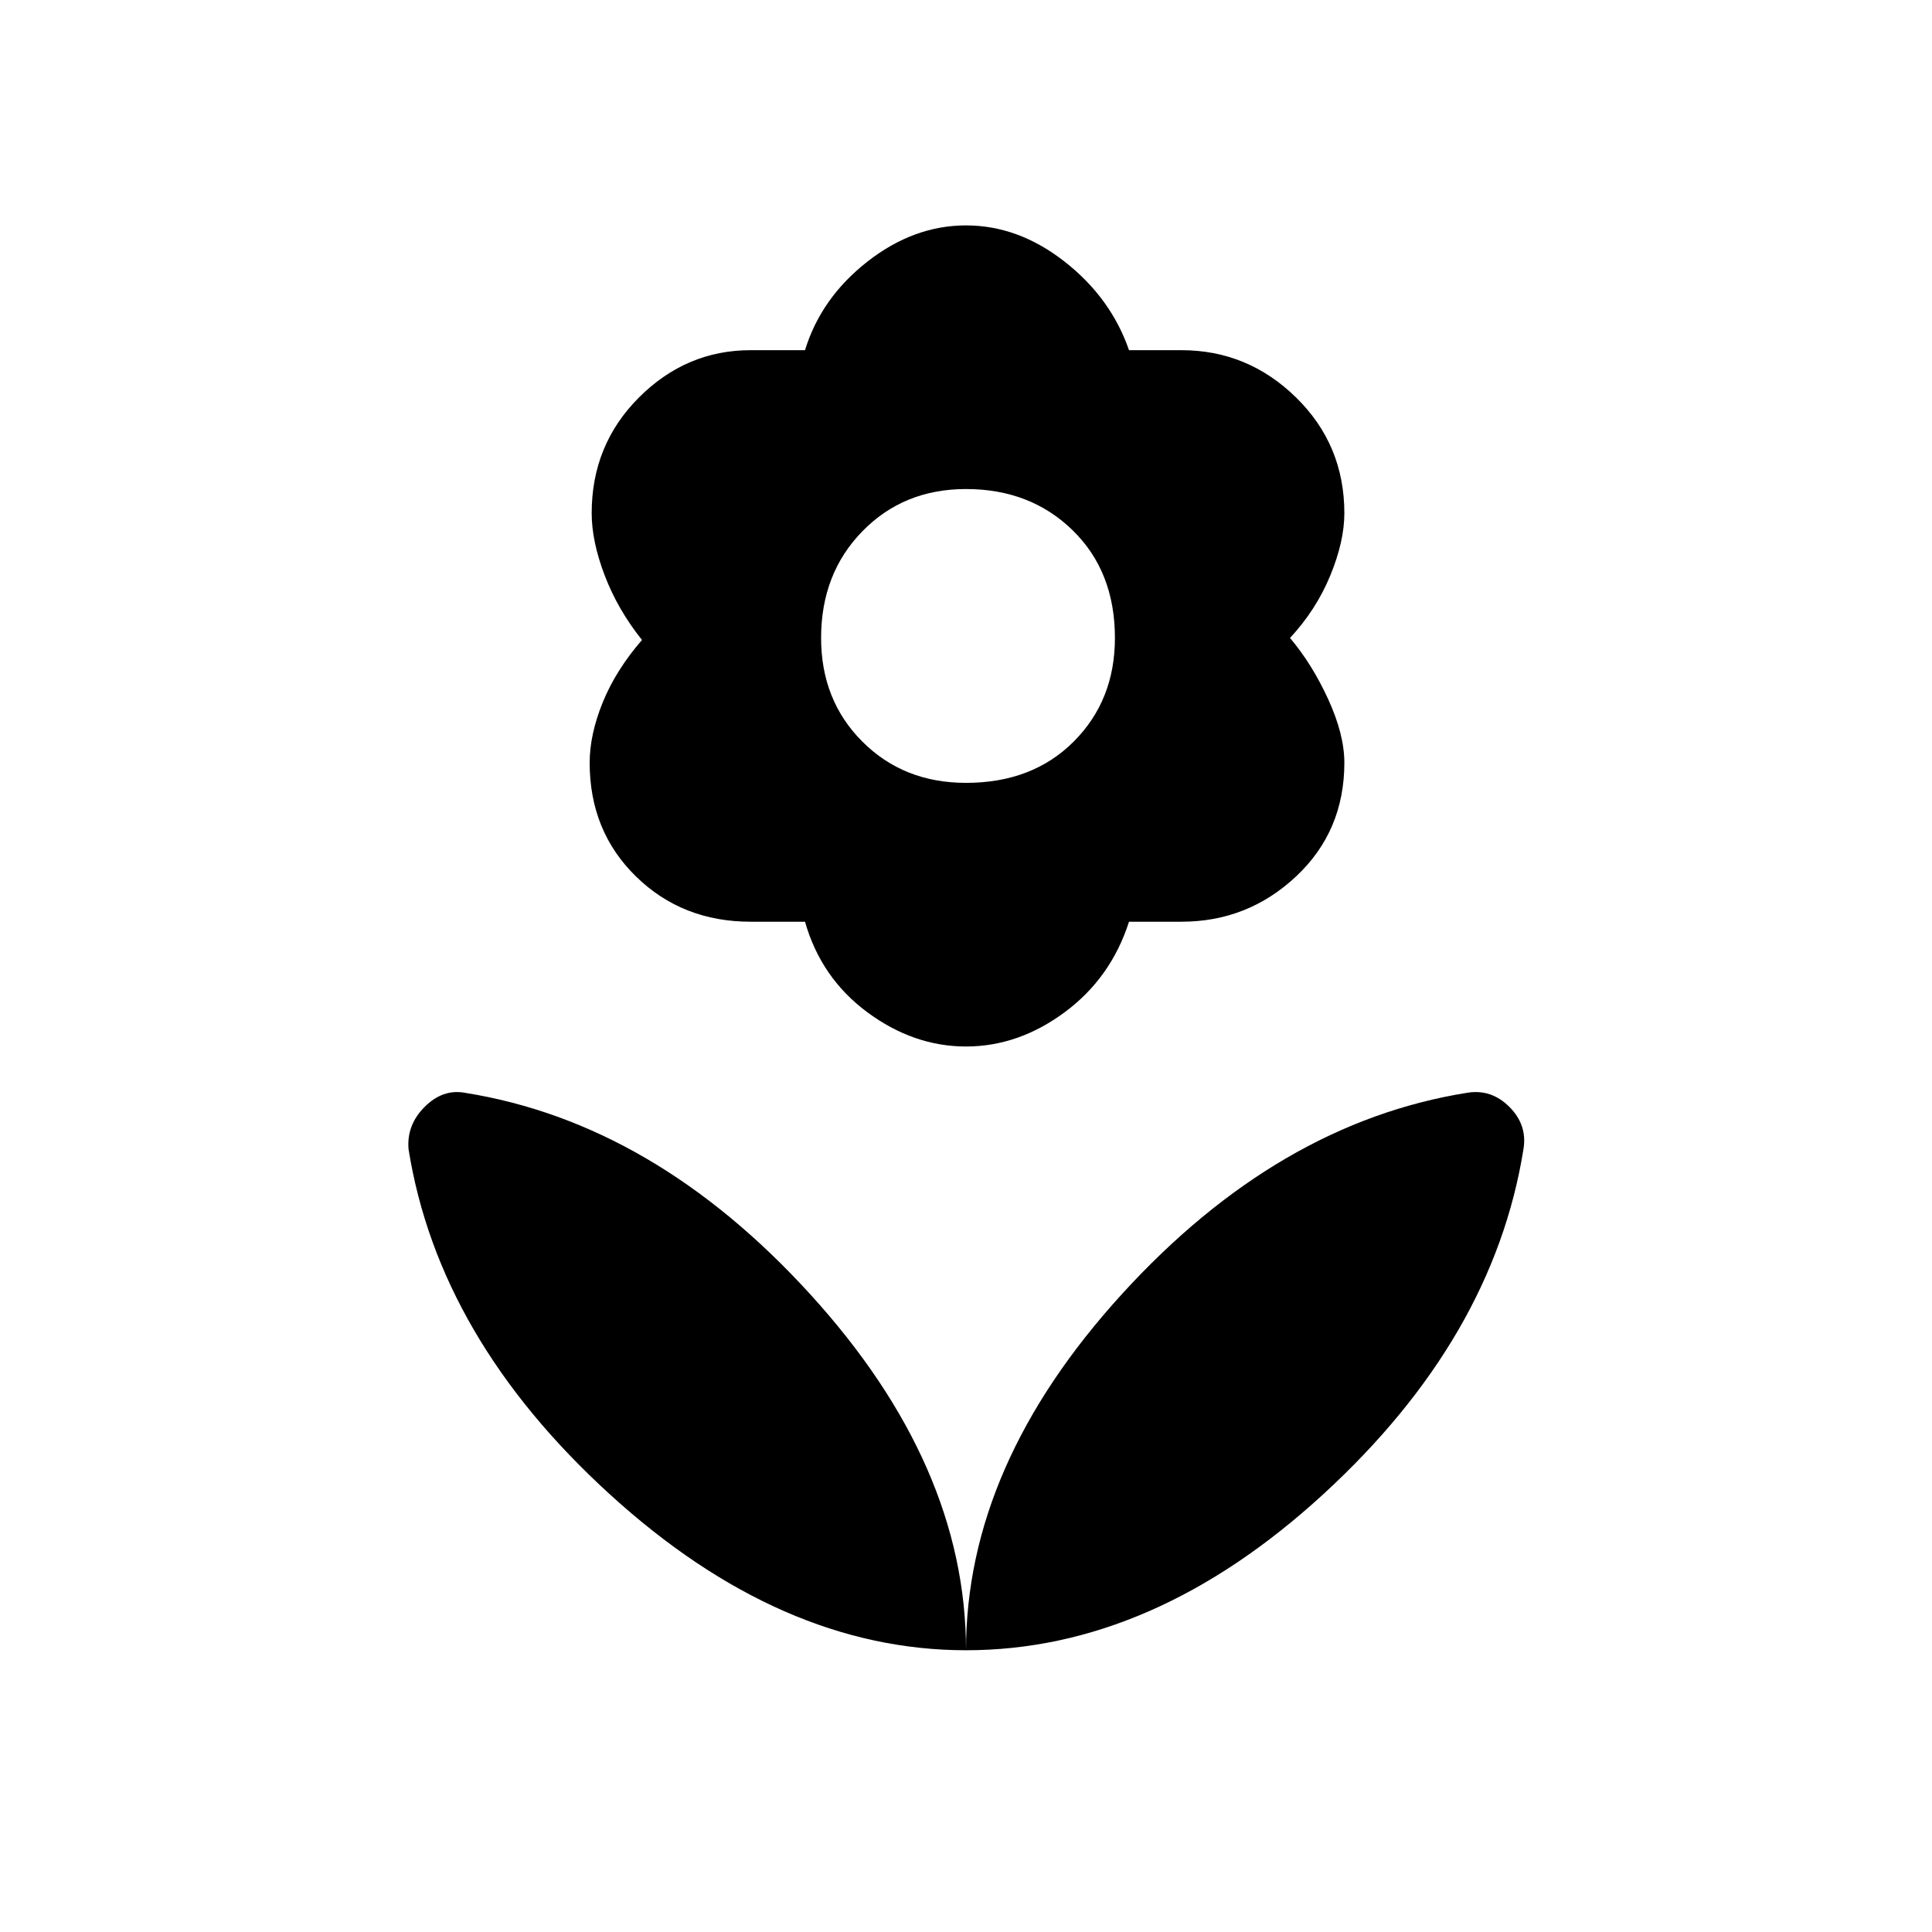 <svg xmlns="http://www.w3.org/2000/svg" height="48" width="48"><path d="M24 41q0-4.6 3.875-8.85t8.575-5q.6-.1 1.05.35.45.45.35 1.05-.75 4.7-4.975 8.575Q28.65 41 24 41Zm0 0q0-4.6-3.875-8.85t-8.575-5q-.55-.1-1 .35-.45.45-.4 1.05.75 4.7 5 8.575Q19.4 41 24 41Zm0-21.55q1.65 0 2.675-1.025T27.7 15.85q0-1.65-1.05-2.675T24 12.15q-1.55 0-2.575 1.05-1.025 1.05-1.025 2.65 0 1.55 1.025 2.575Q22.45 19.45 24 19.45ZM24 26q-1.3 0-2.45-.85Q20.4 24.3 20 22.9h-1.35q-1.7 0-2.85-1.125-1.15-1.125-1.15-2.825 0-.7.325-1.5t.975-1.55q-.6-.75-.925-1.6-.325-.85-.325-1.55 0-1.7 1.175-2.875T18.65 8.7H20q.4-1.3 1.55-2.2 1.15-.9 2.45-.9 1.3 0 2.45.9 1.15.9 1.6 2.2h1.3q1.65 0 2.85 1.175 1.2 1.175 1.2 2.875 0 .7-.35 1.55-.35.85-1 1.55.55.65.95 1.525.4.875.4 1.575 0 1.7-1.2 2.825Q31 22.9 29.35 22.9h-1.3q-.45 1.4-1.6 2.25Q25.3 26 24 26Z"/></svg>